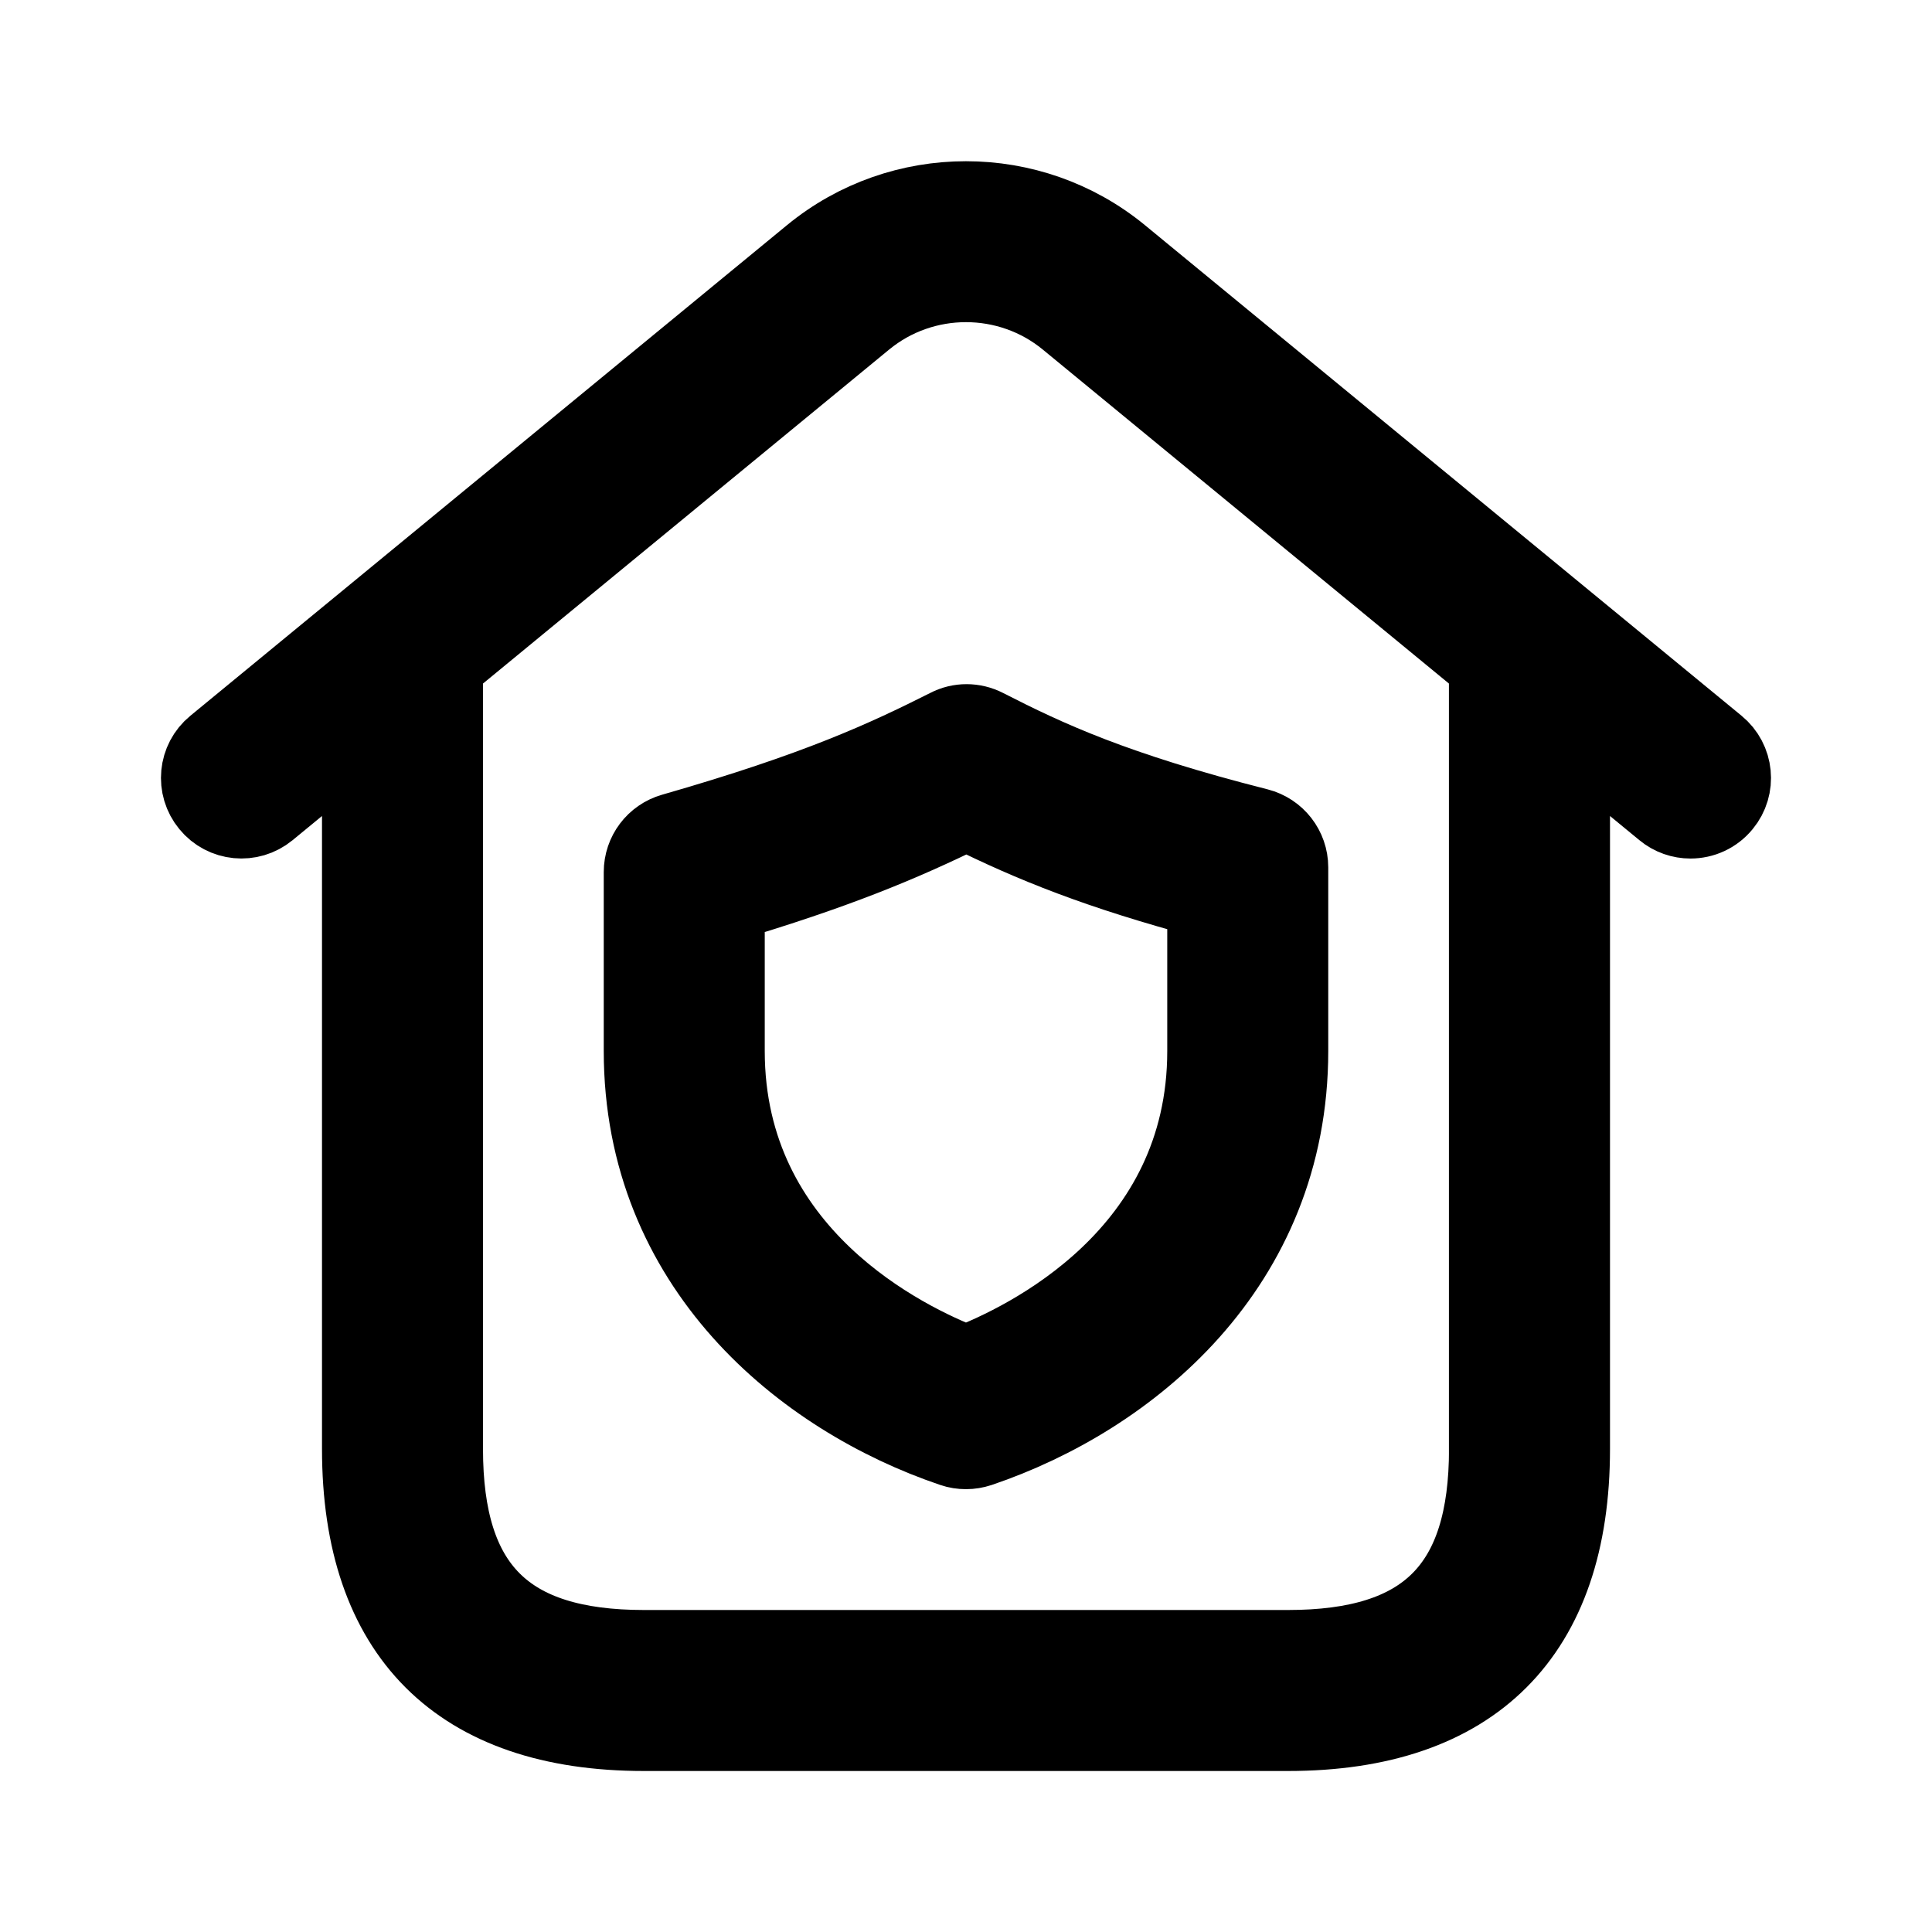 <svg viewBox="0 0 24 24" fill="currentColor" stroke="currentColor" xmlns="http://www.w3.org/2000/svg">
<path d="M21.317 9.278L13.905 3.183C12.801 2.276 11.198 2.276 10.094 3.183L2.682 9.278C2.468 9.453 2.438 9.769 2.614 9.982C2.789 10.196 3.104 10.226 3.317 10.051L4.5 9.078V18C4.5 20.29 5.71 21.5 8 21.5H16C18.29 21.5 19.5 20.29 19.5 18V9.078L20.683 10.051C20.776 10.128 20.888 10.165 21 10.165C21.145 10.165 21.287 10.103 21.386 9.982C21.562 9.769 21.531 9.453 21.317 9.278ZM18.5 18C18.5 19.729 17.729 20.5 16 20.5H8C6.271 20.5 5.5 19.729 5.5 18V8.255L10.729 3.955C11.465 3.351 12.534 3.351 13.27 3.955L18.499 8.255V18H18.5ZM11.782 9.054C11.009 9.443 10.166 9.836 8.362 10.353C8.147 10.415 8 10.61 8 10.833V13.055C8 15.722 9.983 17.345 11.84 17.973C11.892 17.991 11.946 17.999 12 17.999C12.054 17.999 12.108 17.99 12.16 17.973C14.016 17.345 16 15.723 16 13.055V10.775C16 10.546 15.845 10.347 15.623 10.29C13.839 9.837 13.002 9.447 12.234 9.054C12.092 8.981 11.923 8.98 11.782 9.054ZM15 13.056C15 15.601 12.764 16.676 12 16.969C11.236 16.677 9 15.601 9 13.056V11.208C10.356 10.804 11.177 10.466 12.005 10.059C12.834 10.471 13.653 10.801 15 11.162V13.056Z" />
</svg>
